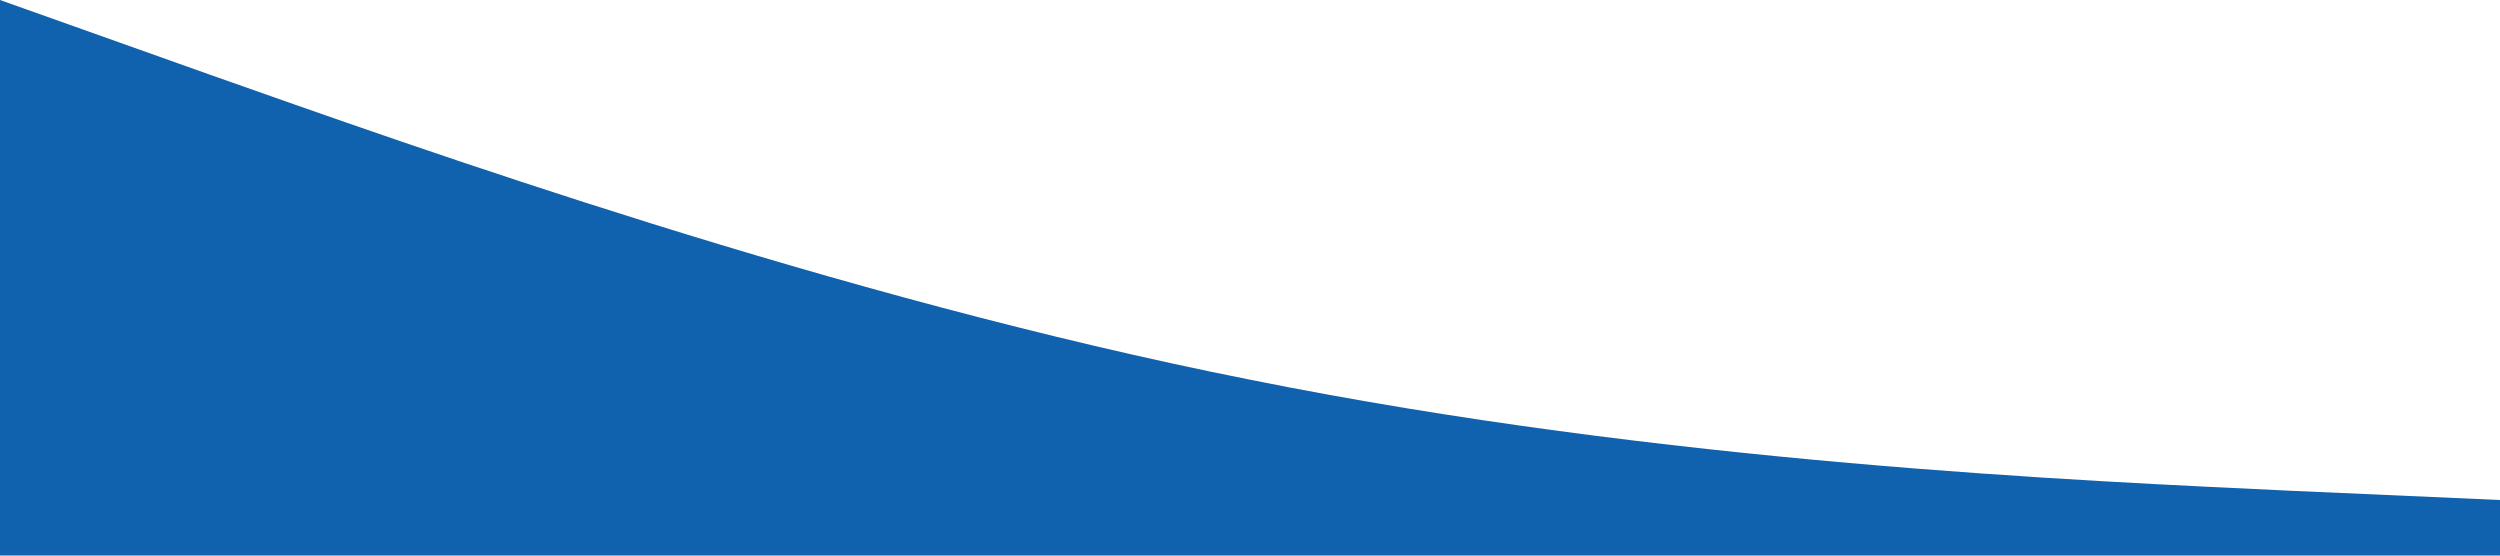 <svg xmlns="http://www.w3.org/2000/svg" viewBox="0 0 1440 320"><path fill="#1061ae" fill-opacity="1" d="M0,0L120,42.7C240,85,480,171,720,218.7C960,267,1200,277,1320,282.7L1440,288L1440,320L1320,320C1200,320,960,320,720,320C480,320,240,320,120,320L0,320Z"></path></svg>